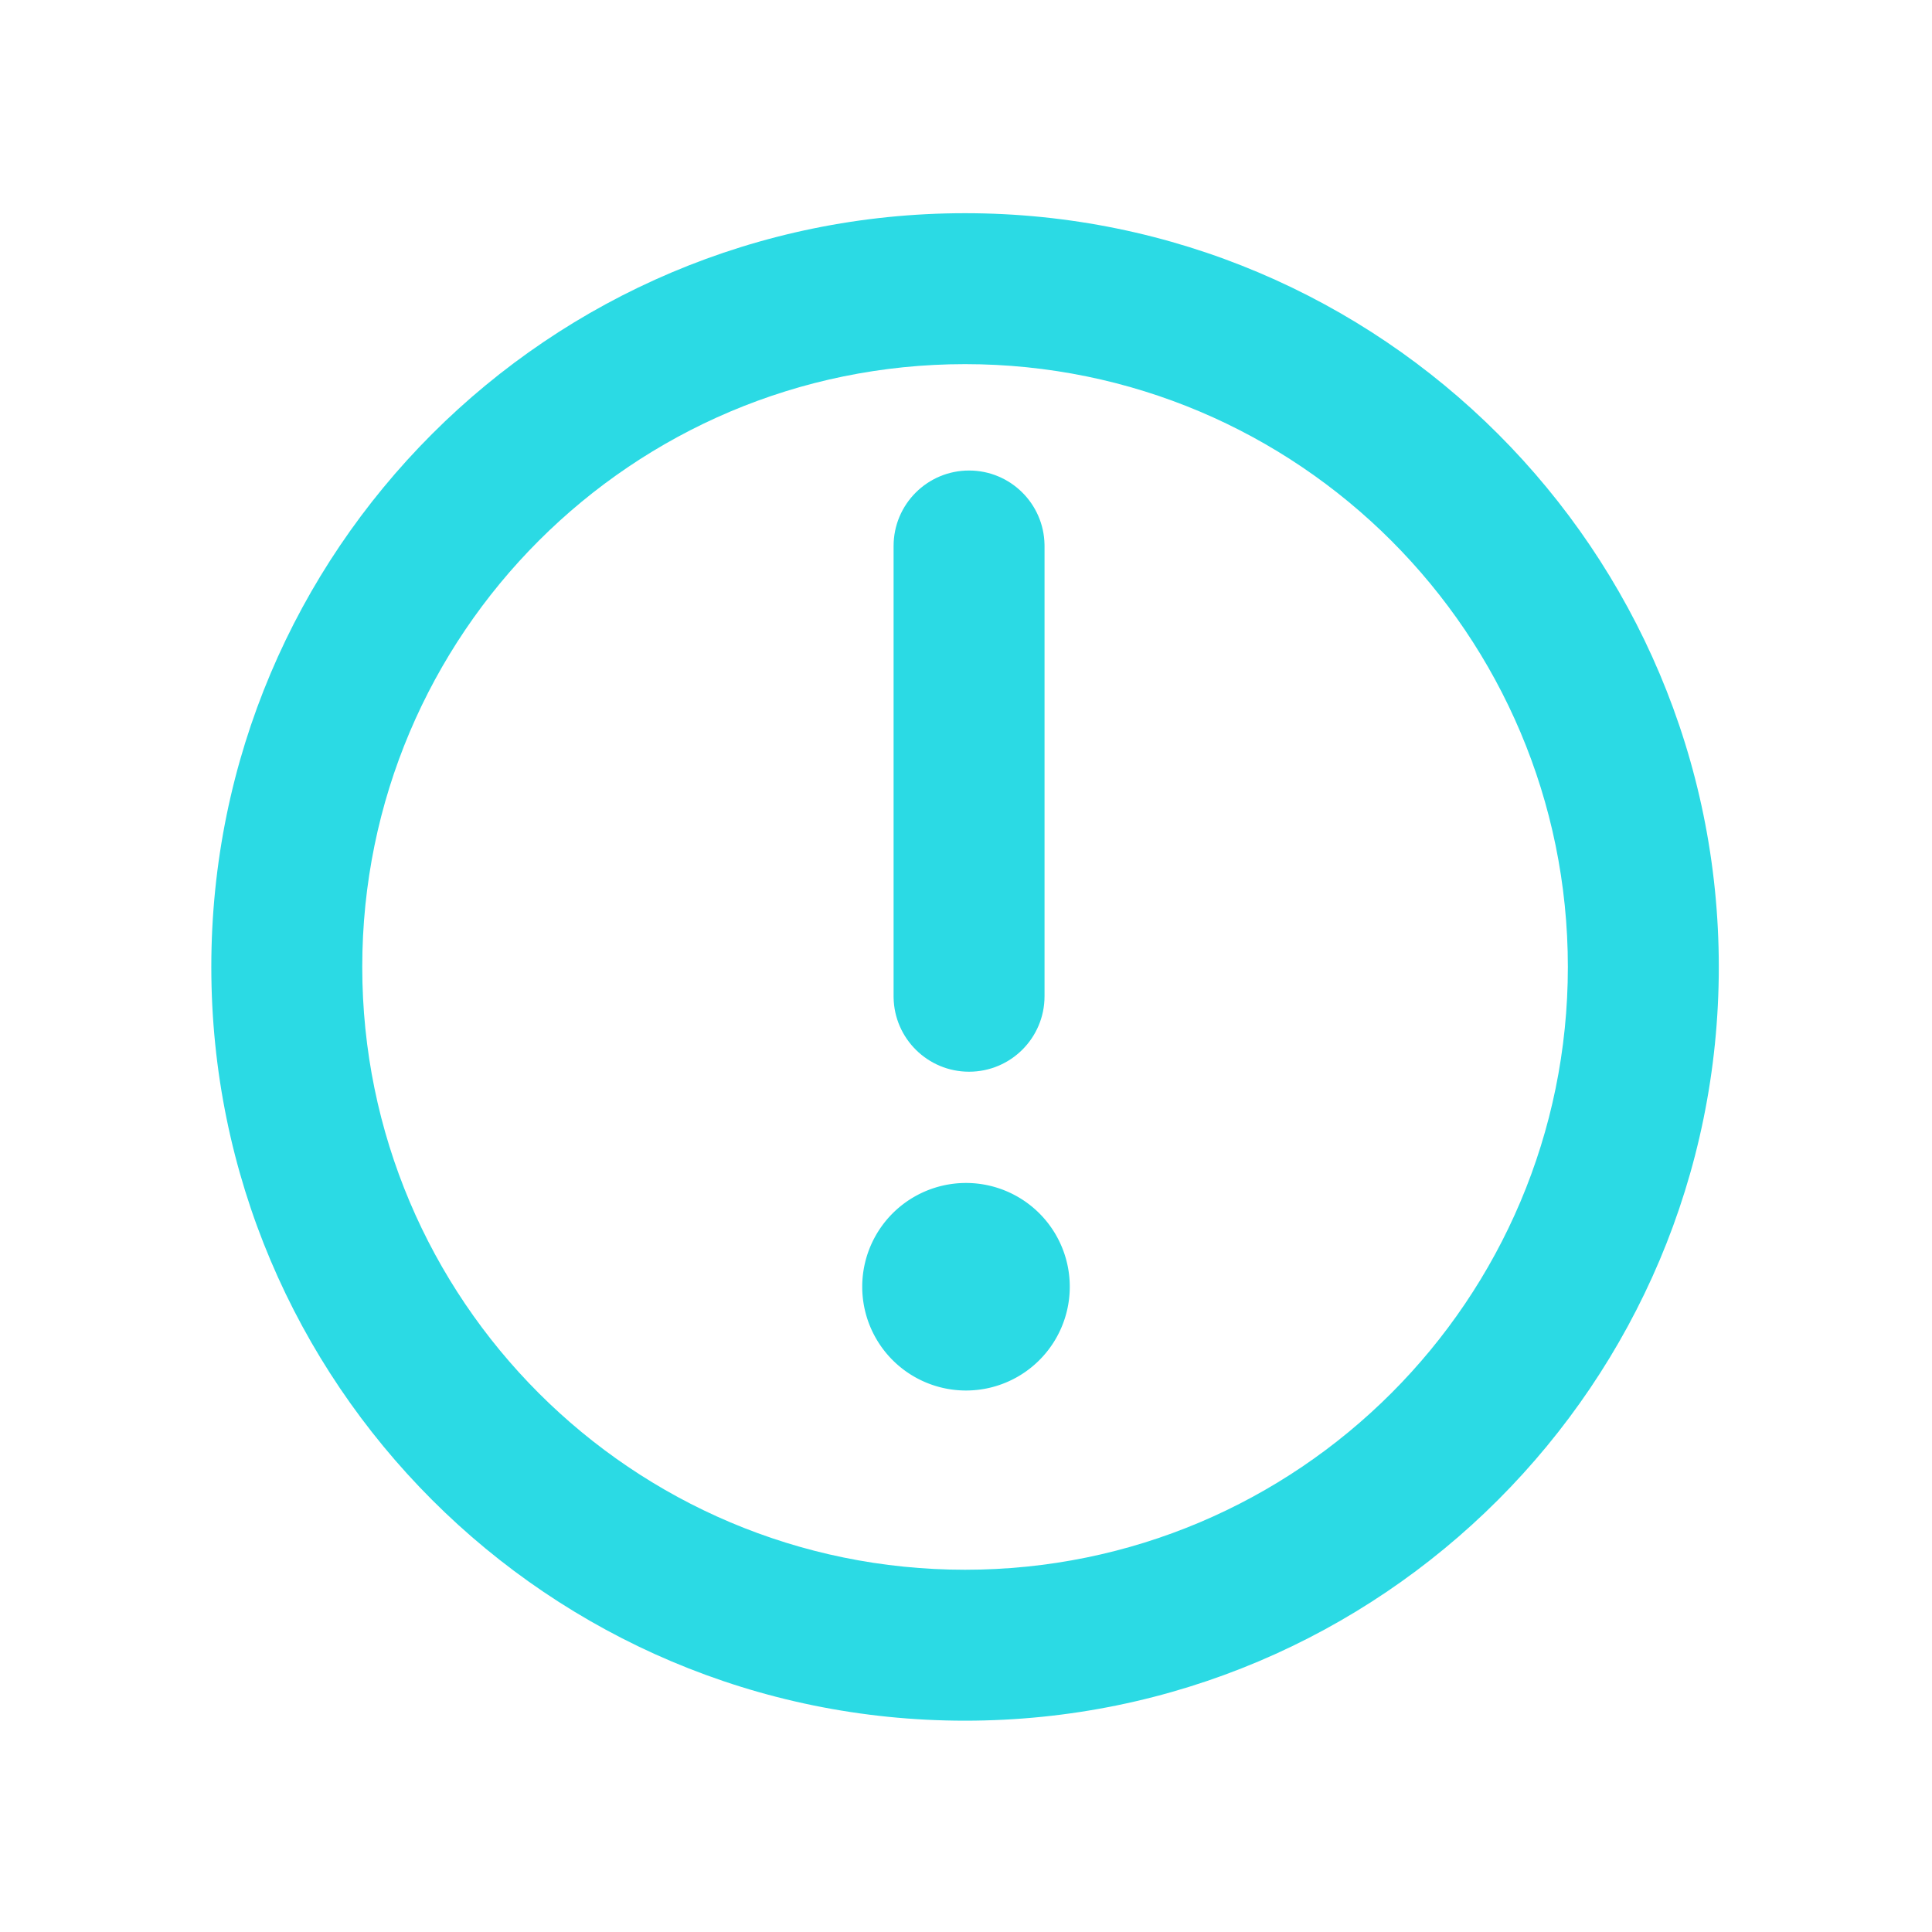 <?xml version="1.0" standalone="no"?><!DOCTYPE svg PUBLIC "-//W3C//DTD SVG 1.1//EN" "http://www.w3.org/Graphics/SVG/1.1/DTD/svg11.dtd"><svg class="icon" width="200px" height="200.00px" viewBox="0 0 1024 1024" version="1.1" xmlns="http://www.w3.org/2000/svg"><path fill="#2bdae4" d="M511.5 113C732.138 113 911 291.862 911 512.5S732.138 912 511.5 912 112 733.138 112 512.5 290.862 113 511.5 113z m0 80C335.045 193 192 336.045 192 512.5S335.045 832 511.5 832 831 688.955 831 512.5 687.955 193 511.5 193z"  /><path fill="#2bdae4" d="M553.622 528.028c0 22.091-17.909 40-40 40-21.87 0-39.642-17.552-39.995-39.338l-0.005-0.662V289.384c0-22.091 17.908-40 40-40 21.87 0 39.641 17.553 39.994 39.339l0.006 0.661v238.644z"  /><path fill="#2bdae4" d="M512 682m0-55a55 55 0 1 0 0 110 55 55 0 1 0 0-110Z"  /></svg>